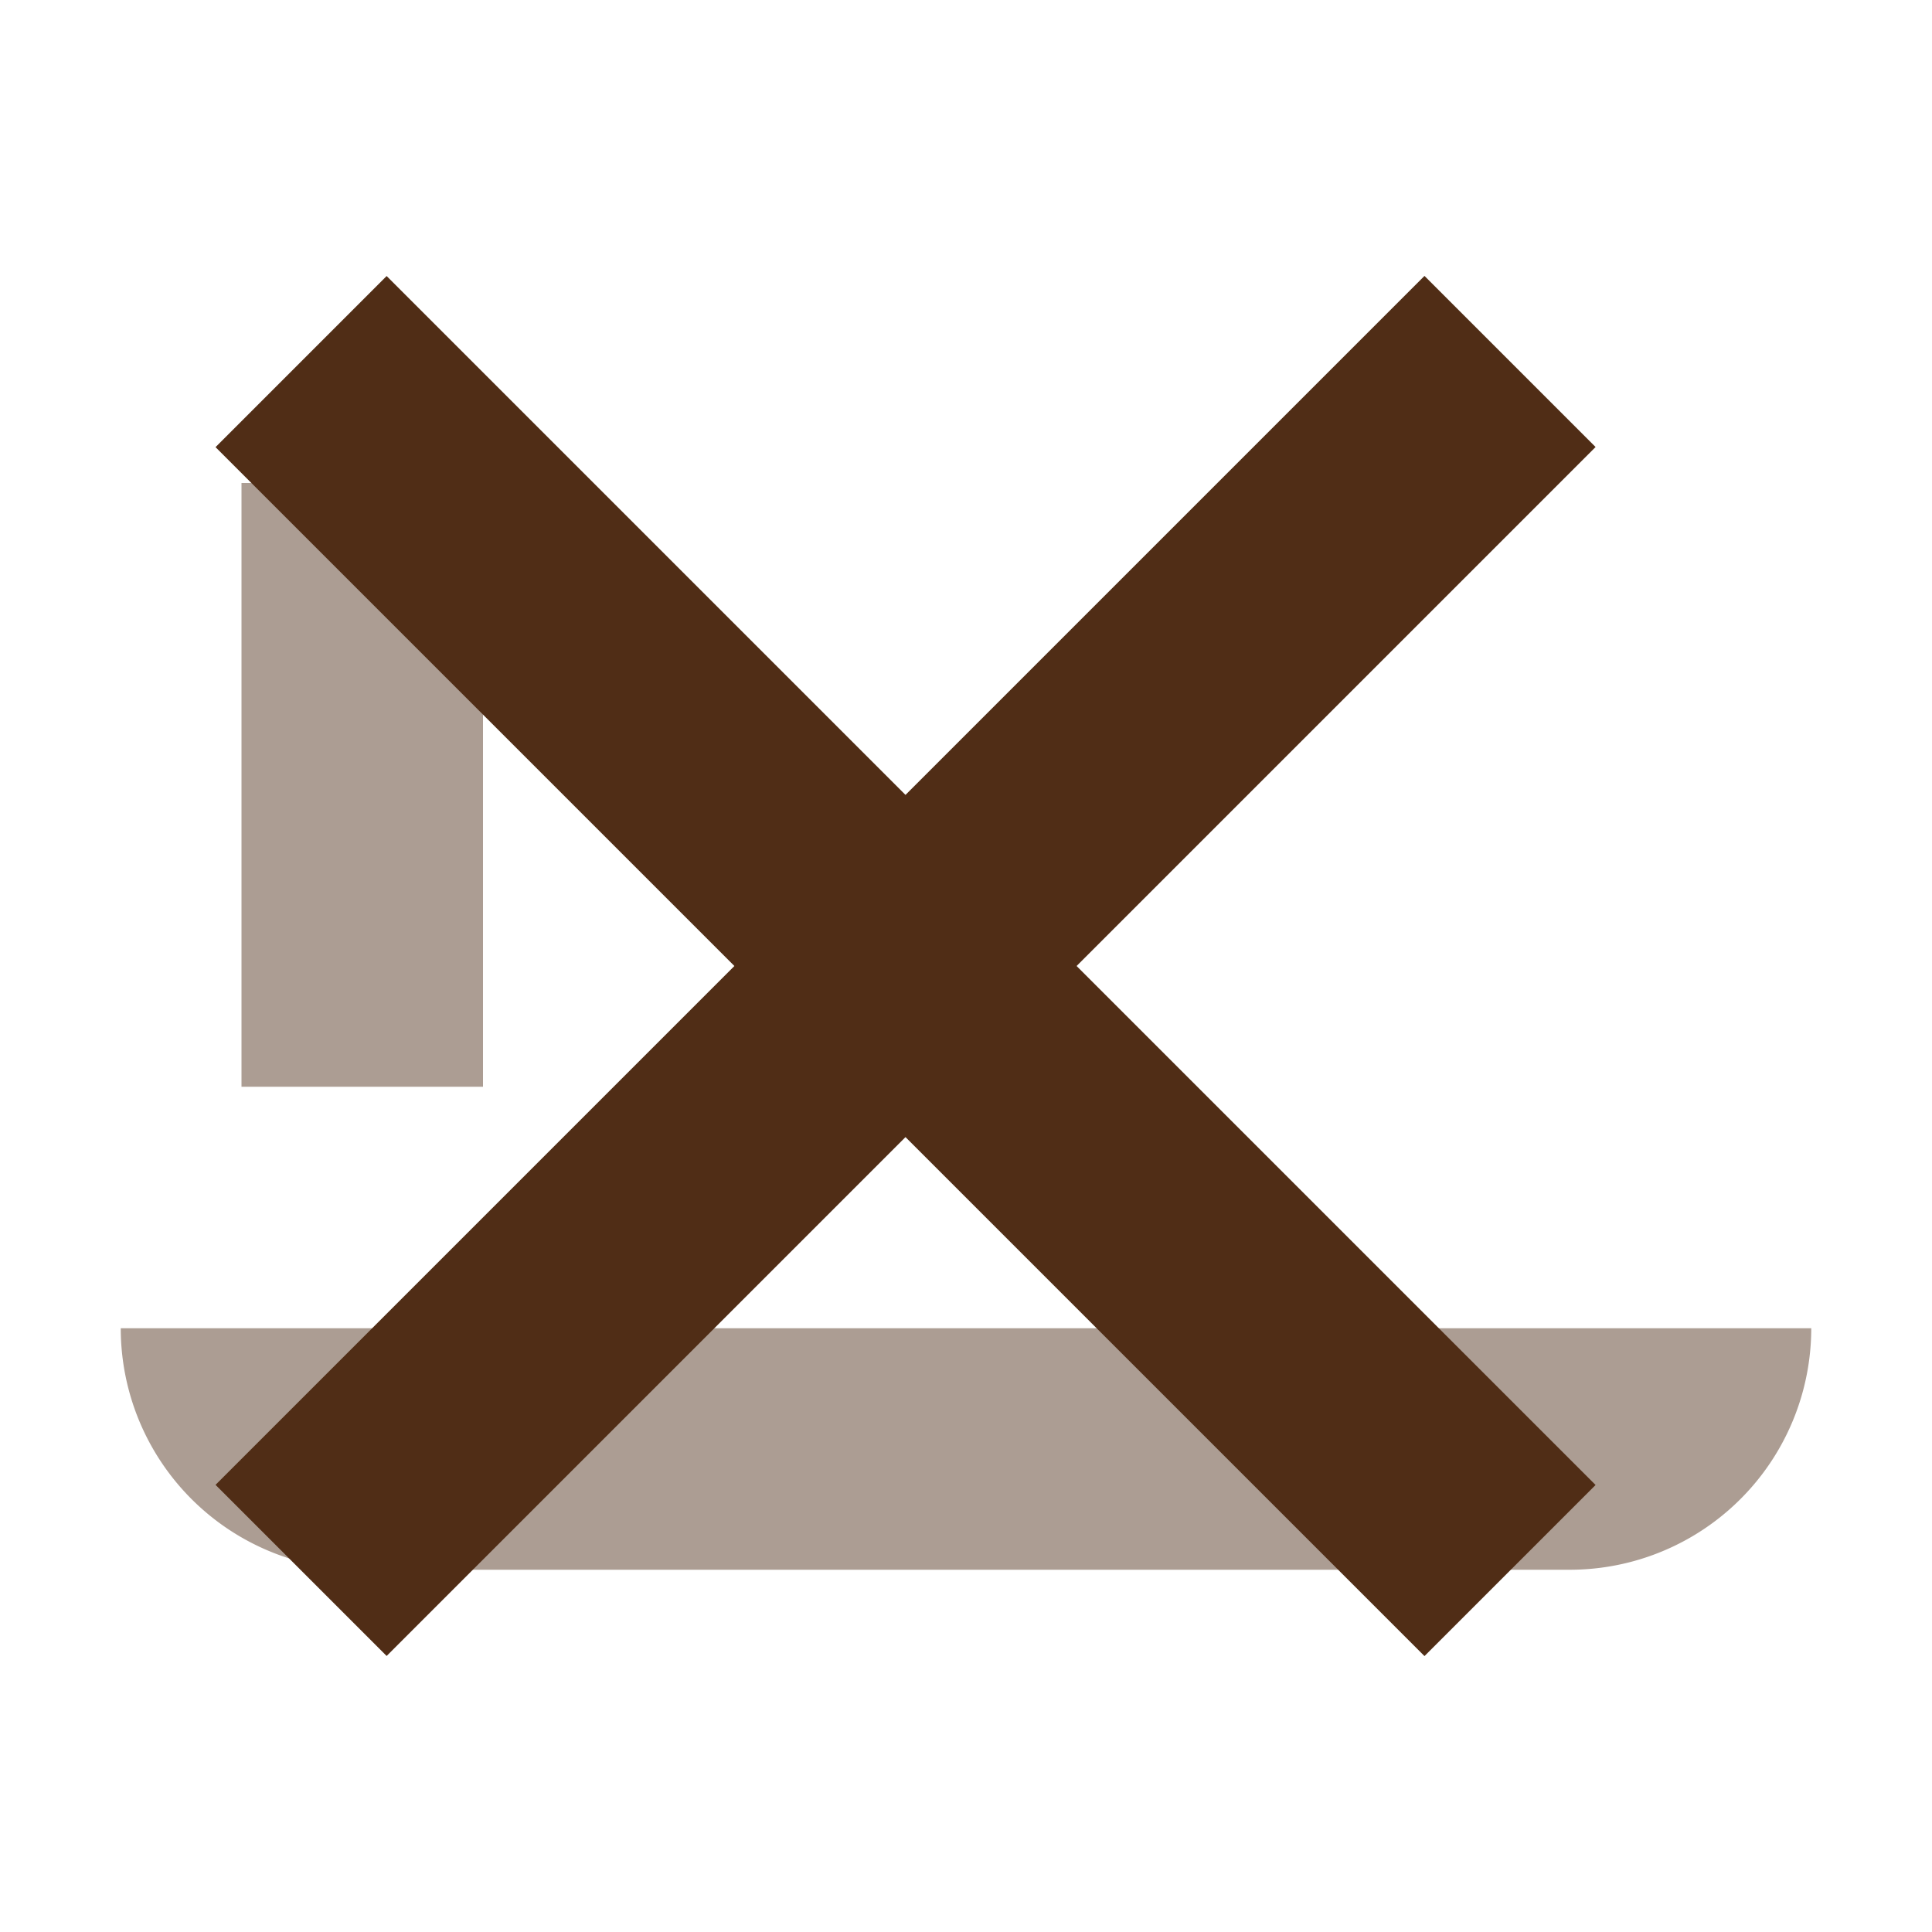 <svg xmlns="http://www.w3.org/2000/svg" width="16" height="16"><path d="M2 4v5h2V4H2zm-1 7a2 2 0 0 0 2 2h10a2 2 0 0 0 2-2H1z" fill="#ac9d93"/><path fill="#502d16" d="M1.785 12.297L11.797 2.285l1.417 1.417L3.202 13.714z"/><path fill="#502d16" d="M13.214 12.298L3.202 2.286 1.785 3.703l10.012 10.012z"/></svg>